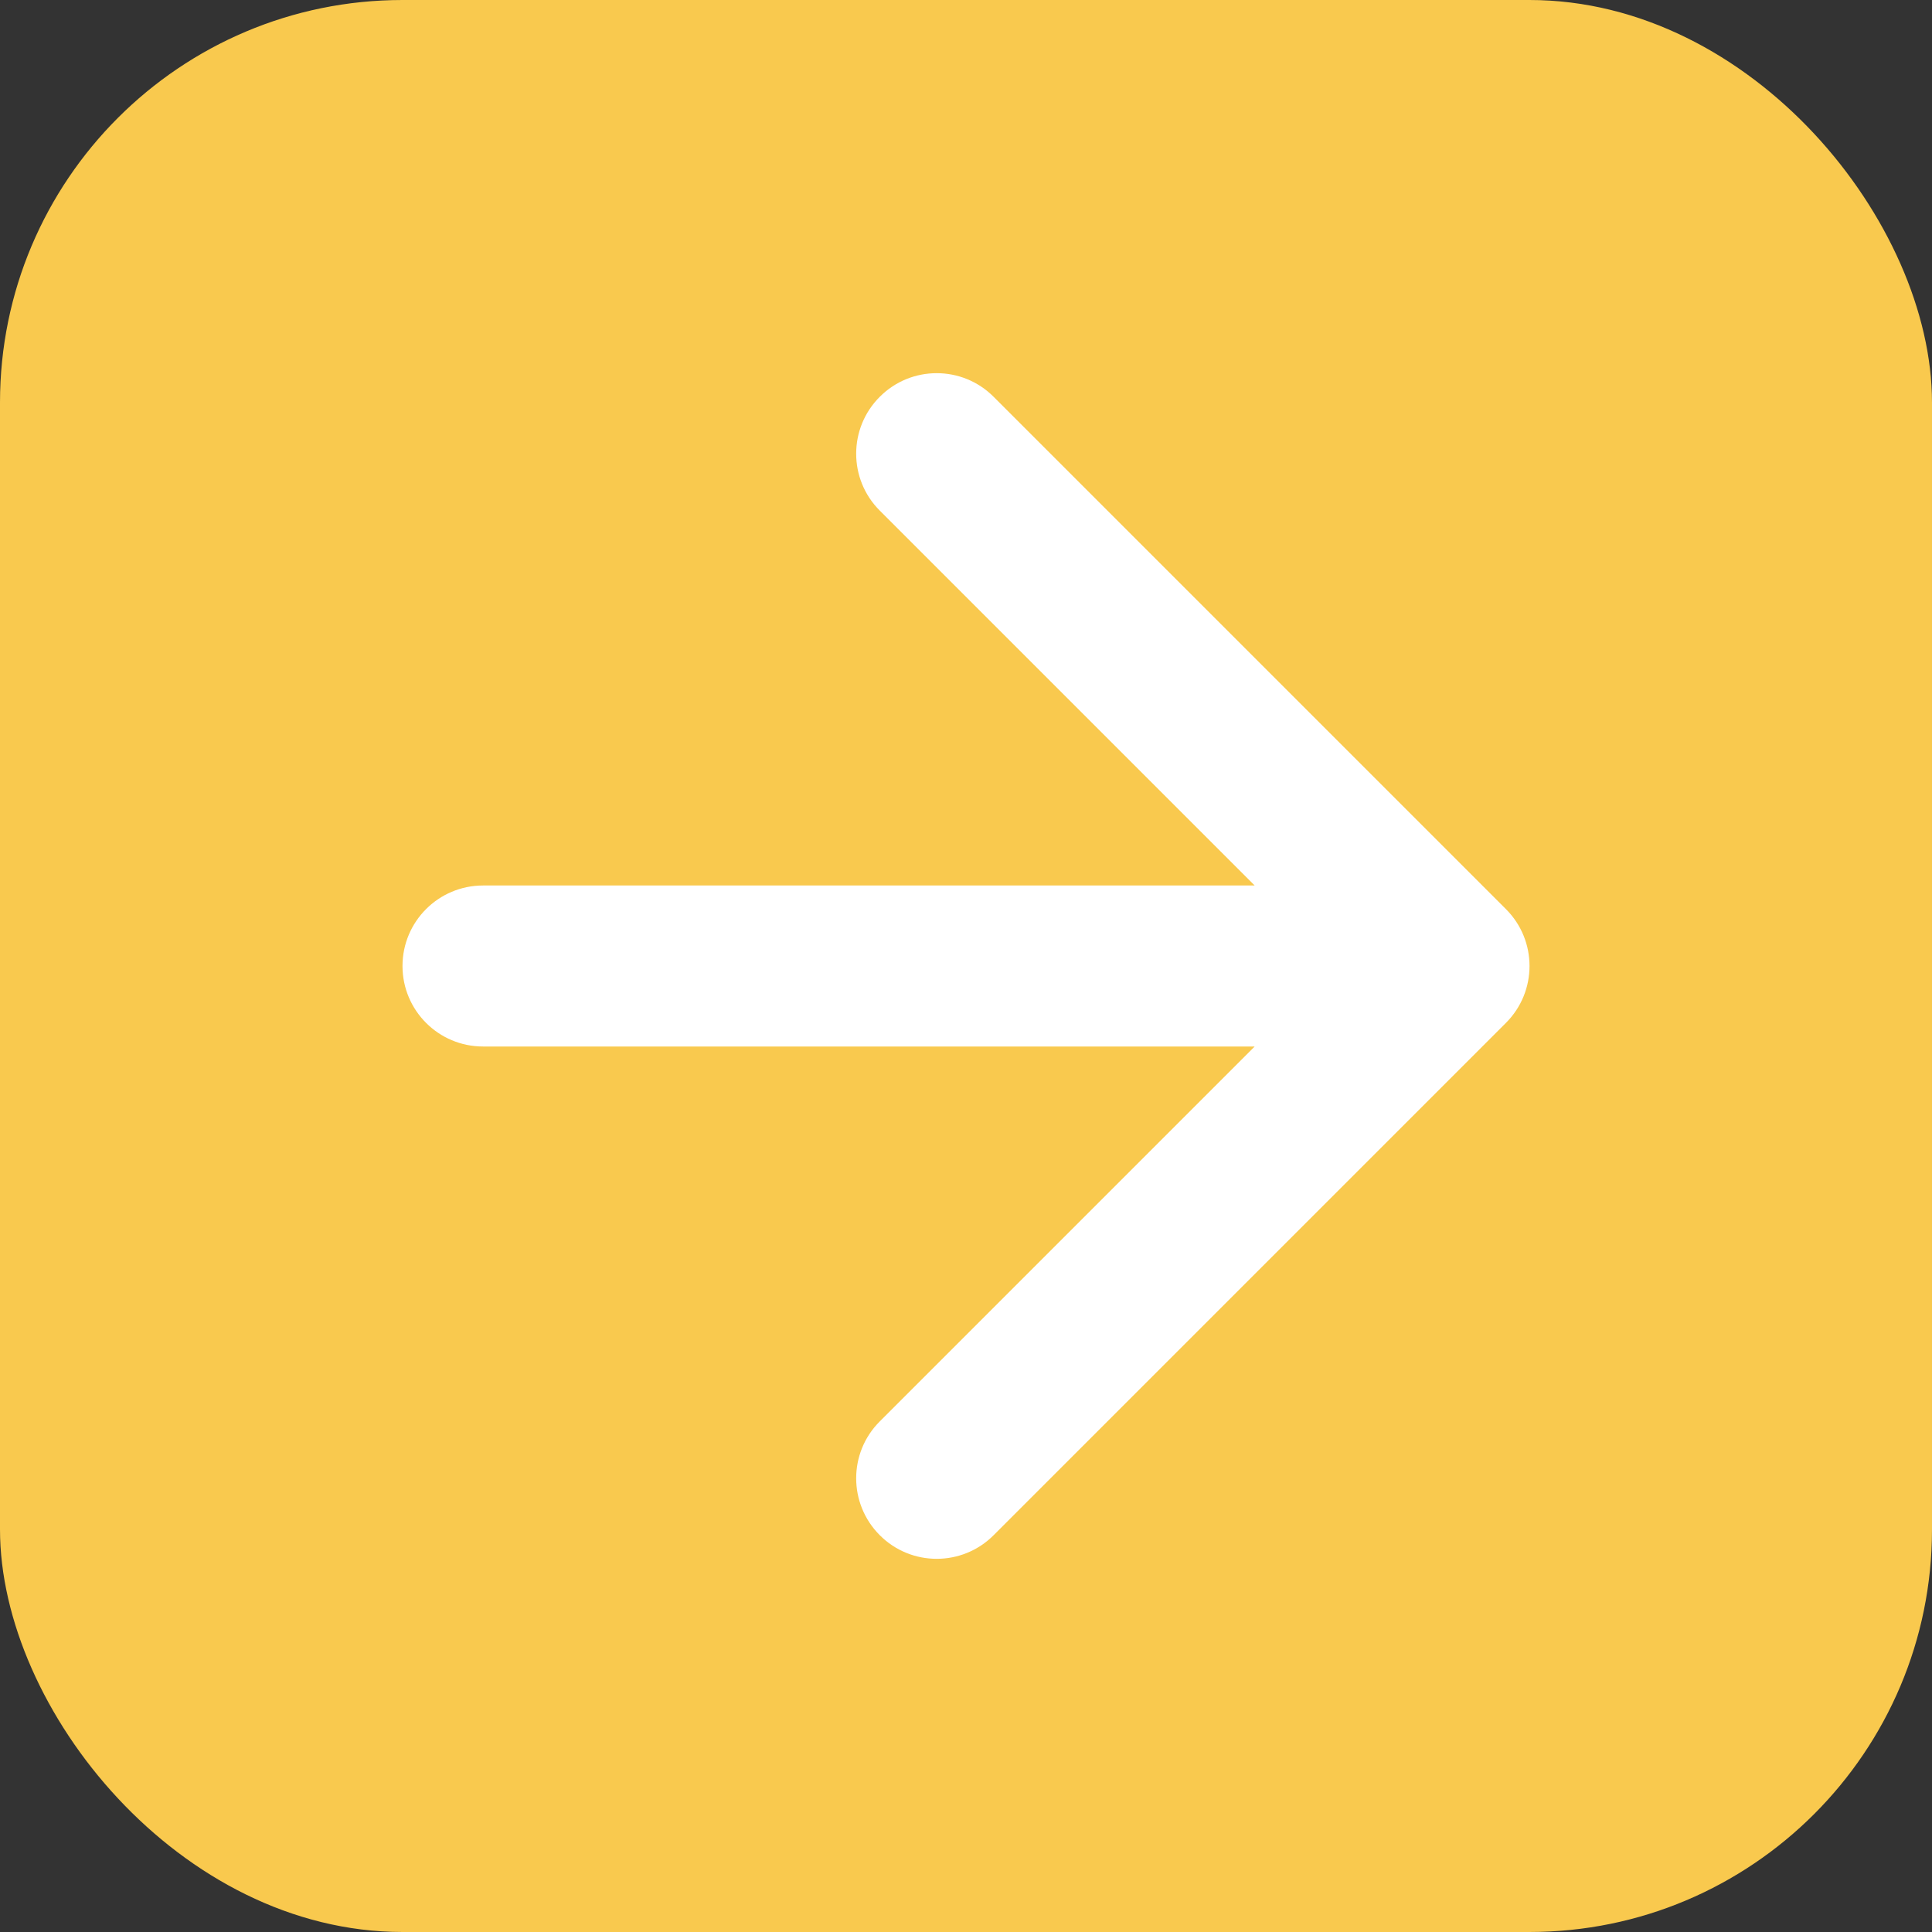 <svg width="25" height="25" viewBox="0 0 24 24" fill="none" xmlns="http://www.w3.org/2000/svg">
<rect x="0" y="0" width="24" height="24" fill="#333333" stroke="none"/>
<rect width="24" height="24" rx="5" fill="#F9C94E"/>
<path d="M6 11C5.448 11 5 11.448 5 12C5 12.552 5.448 13 6 13V11ZM18.707 12.707C19.098 12.317 19.098 11.683 18.707 11.293L12.343 4.929C11.953 4.538 11.319 4.538 10.929 4.929C10.538 5.319 10.538 5.953 10.929 6.343L16.586 12L10.929 17.657C10.538 18.047 10.538 18.68 10.929 19.071C11.319 19.462 11.953 19.462 12.343 19.071L18.707 12.707ZM6 13H18V11H6V13Z" fill="white"/>
</svg>